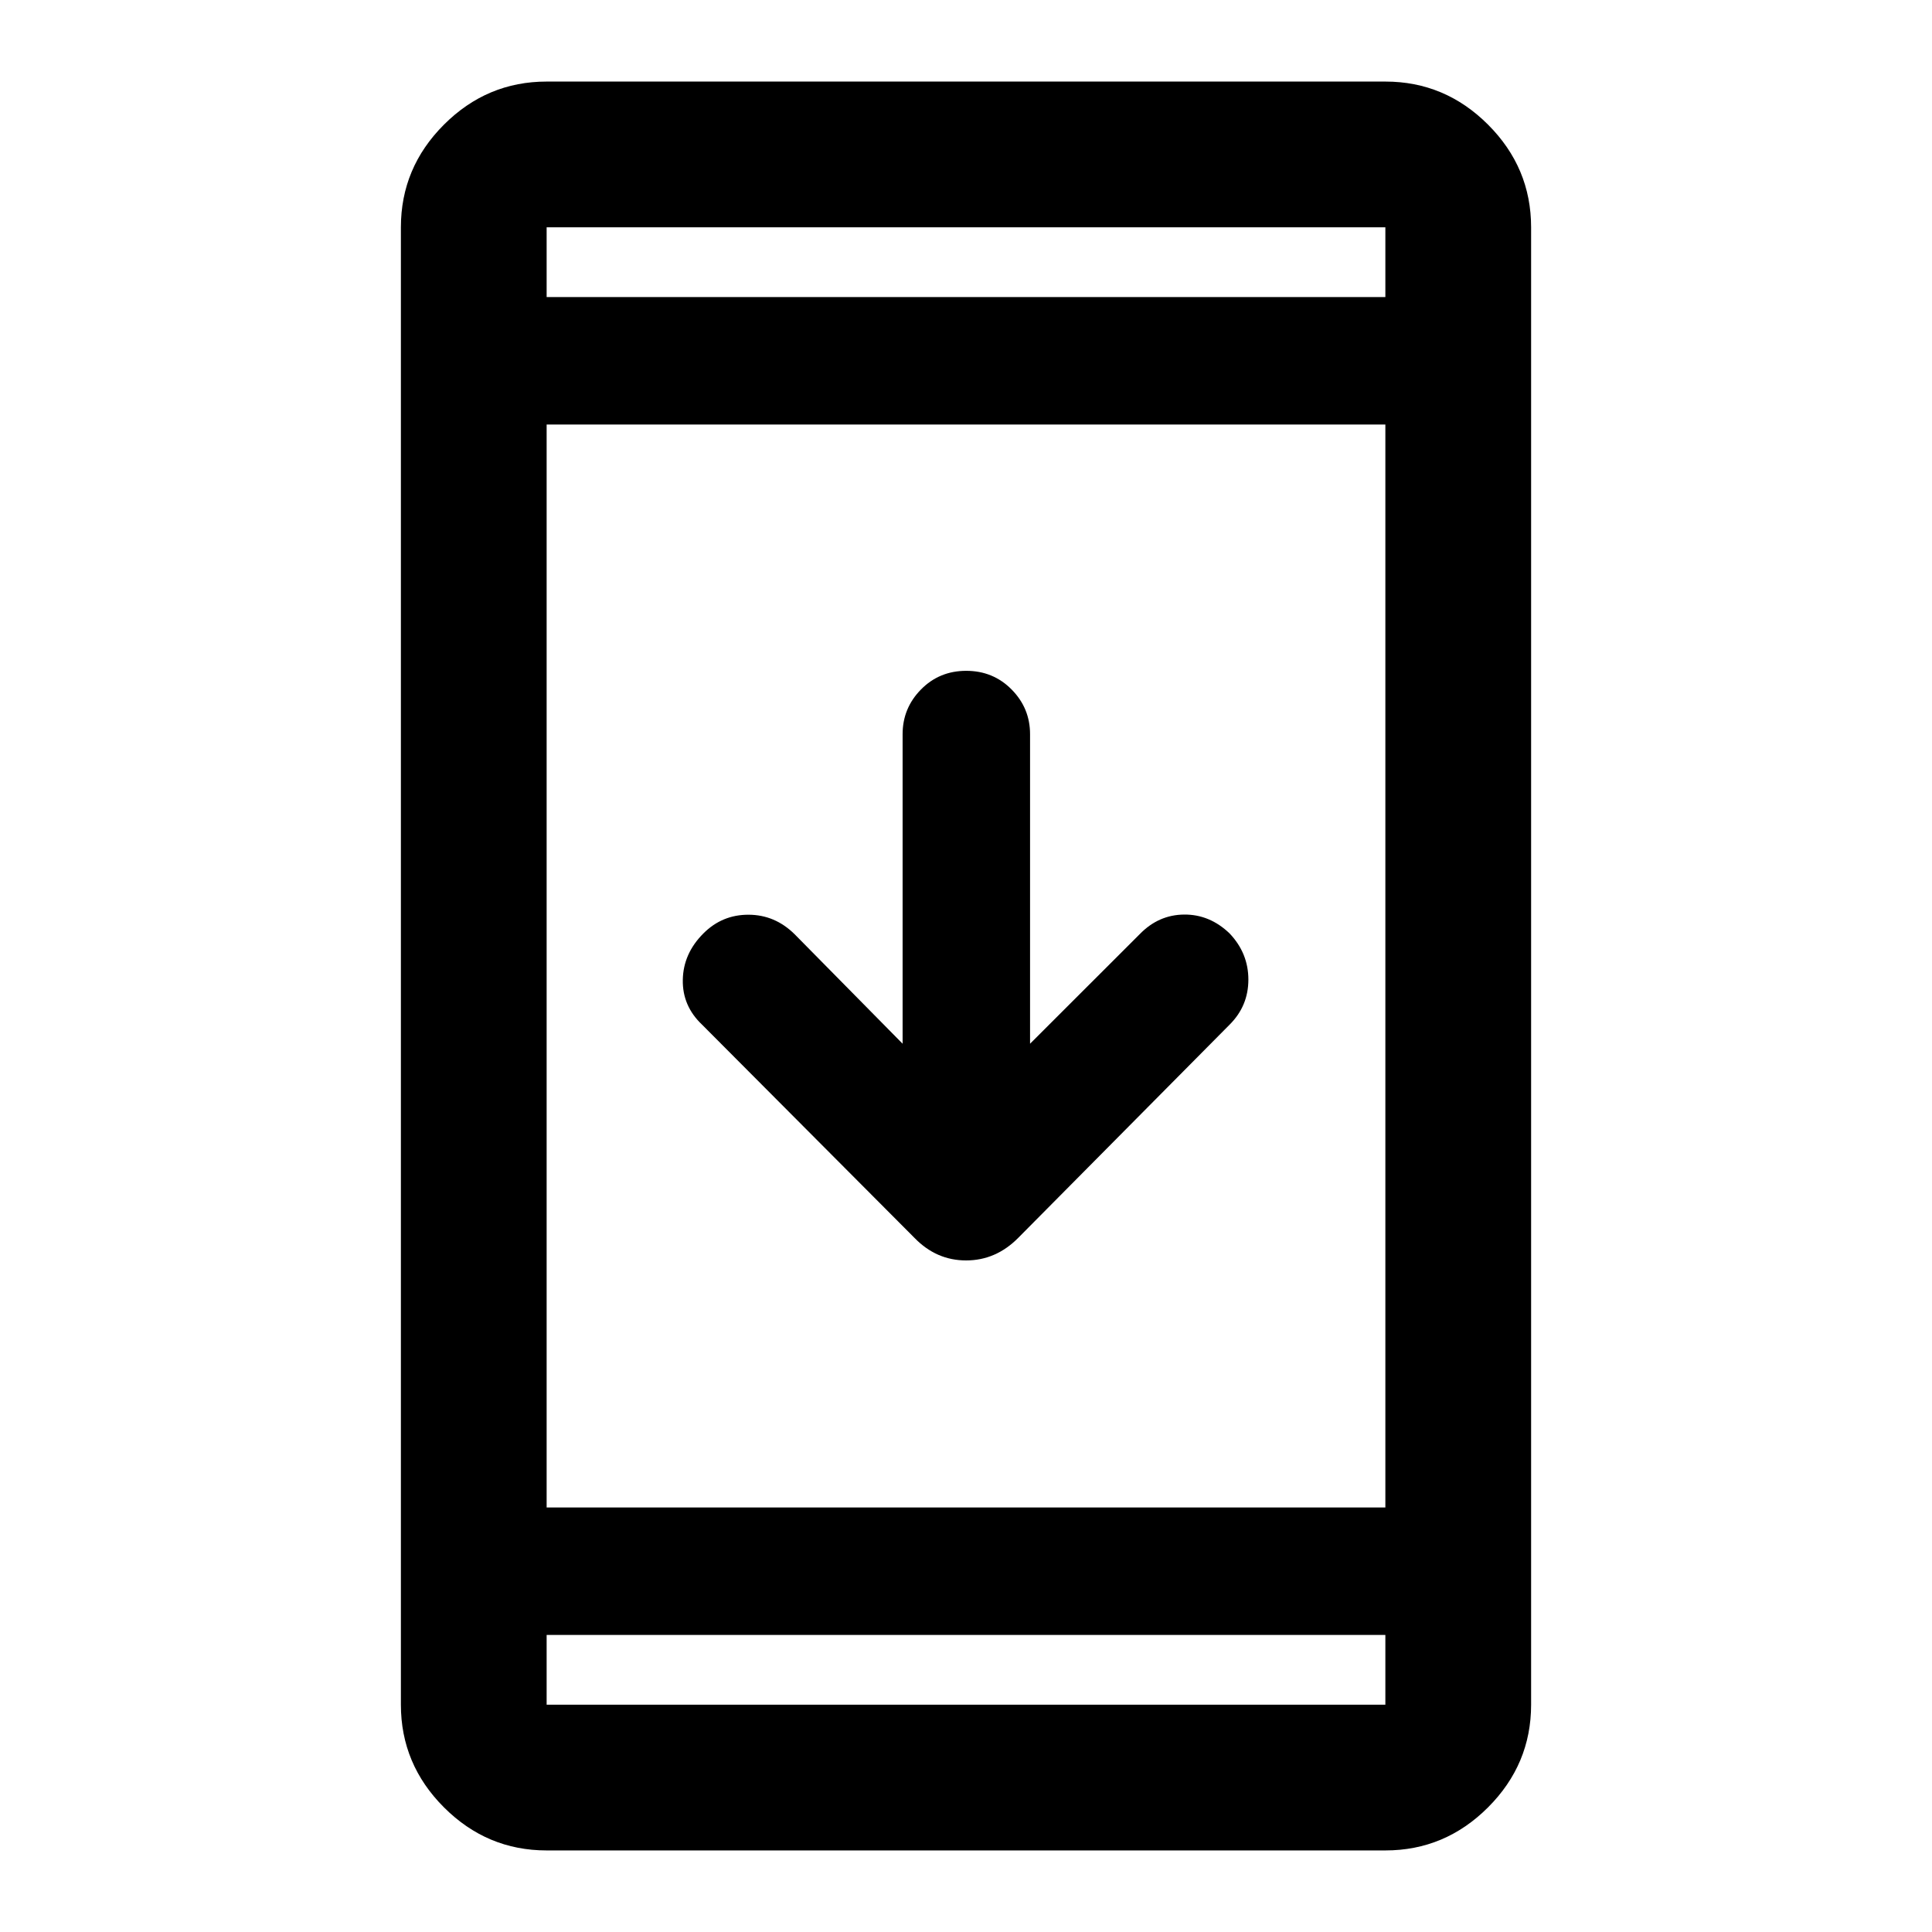 <svg xmlns="http://www.w3.org/2000/svg" height="40" viewBox="0 -960 960 960" width="40"><path d="M271.62-40.53q-29.62 0-51.02-21.4-21.4-21.4-21.4-51.02v-734.1q0-29.62 21.4-51.02 21.4-21.4 51.02-21.4h416.76q29.62 0 51.02 21.4 21.4 21.4 21.4 51.02v734.1q0 29.62-21.4 51.02-21.4 21.4-51.02 21.4H271.62Zm0-107.09v34.67h416.76v-34.67H271.62Zm0-63.33h416.76v-538.1H271.62v538.1ZM448.5-441.38v-153.79q0-12.95 9.12-22.22 9.11-9.28 22.5-9.28 13.38 0 22.55 9.28 9.16 9.27 9.16 22.22v153.79l54.48-54.43q9.34-9.63 22.06-9.75 12.73-.12 22.61 9.38 9.33 9.83 9.33 22.93 0 13.11-9.33 22.4L505.93-344.89q-11.09 11.19-25.88 11.19t-25.64-11.19L348.85-450.85q-9.82-9.29-9.57-22.31.24-13.03 10.23-23.02 9.3-9.33 22.44-9.3 13.14.04 22.9 9.7l53.65 54.4Zm-176.88-371h416.76v-34.67H271.62v34.67Zm0 0v-34.67 34.67Zm0 664.76v34.67-34.67Z"/></svg>